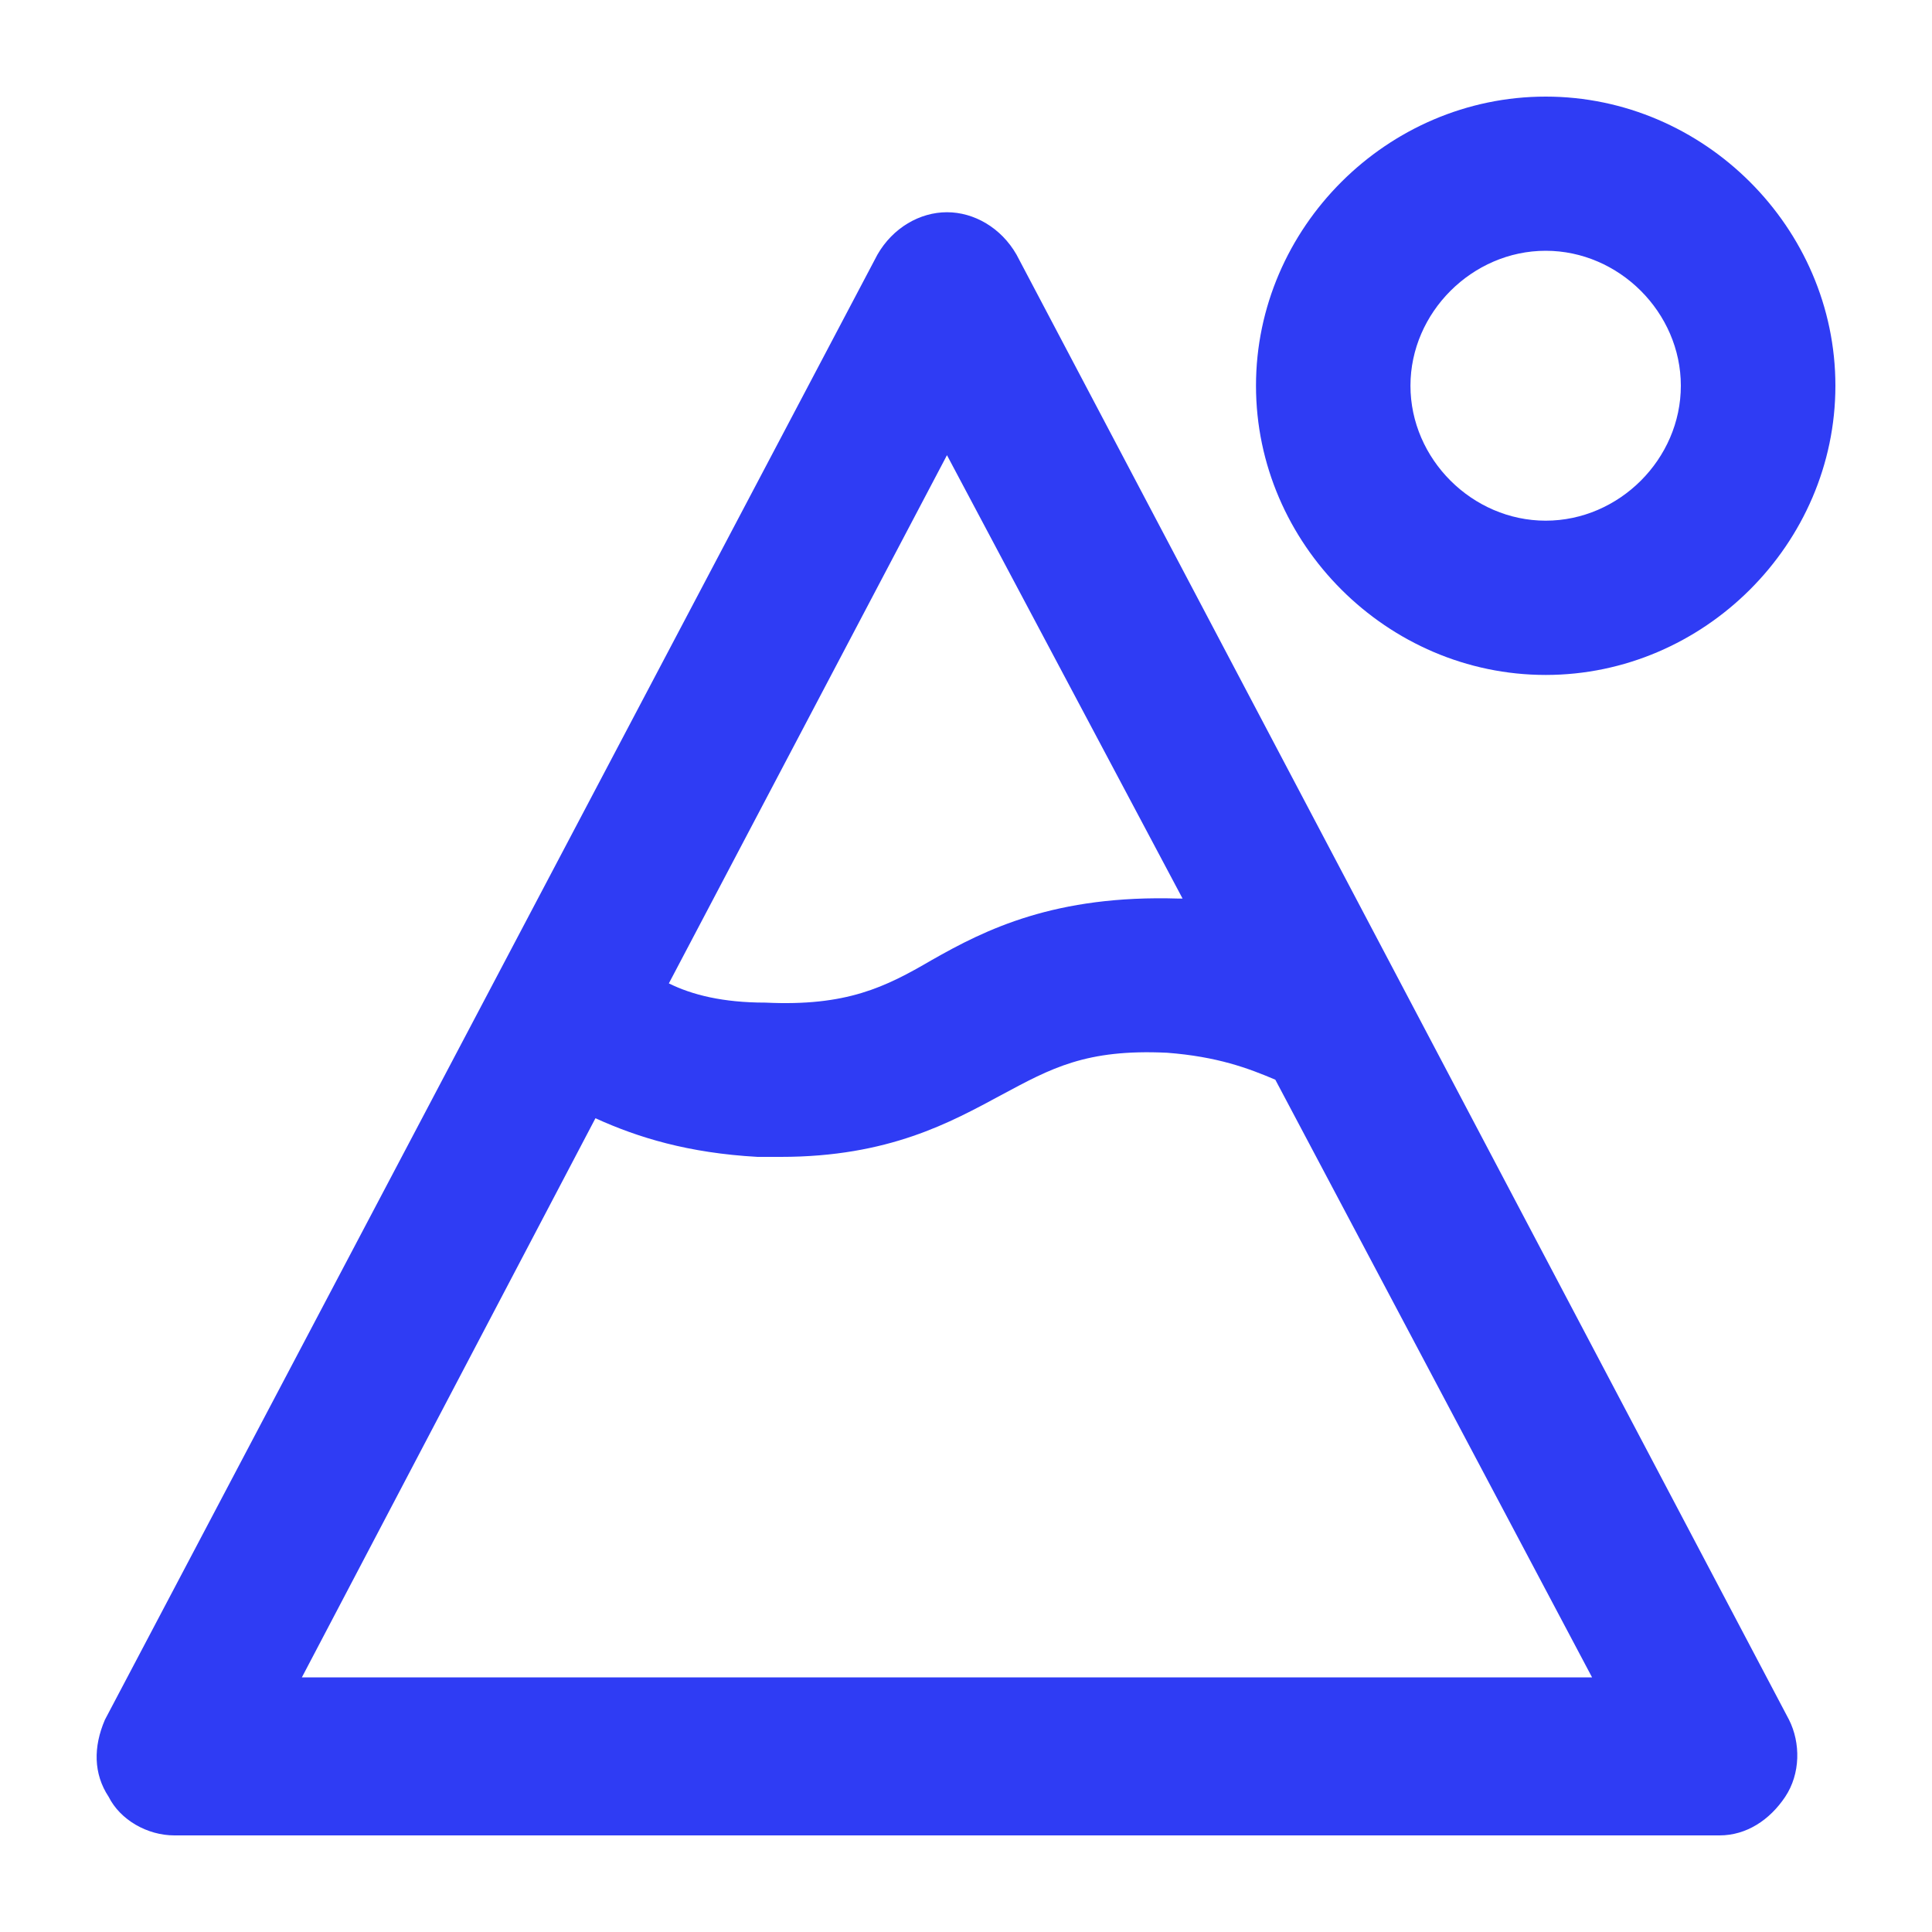 <?xml version="1.0" encoding="UTF-8"?>
<svg width="20px" height="20px" viewBox="0 0 20 20" version="1.1" xmlns="http://www.w3.org/2000/svg" xmlns:xlink="http://www.w3.org/1999/xlink">
    <title>planet</title>
    <defs>
        <filter id="filter-1">
            <feColorMatrix in="SourceGraphic" type="matrix" values="0 0 0 0 0.825 0 0 0 0 0.842 0 0 0 0 0.827 0 0 0 1 0"></feColorMatrix>
        </filter>
    </defs>
    <g id="页面-1" stroke="none" stroke-width="1" fill="none" fill-rule="evenodd">
        <g id="A-02-首页-推荐-单列-en" transform="translate(-131, -622)">
            <g id="Moment" transform="translate(0, 614)" filter="url(#filter-1)">
                <g transform="translate(117, 8)">
                    <g id="common/icon/moment" transform="translate(14, 0)" fill-rule="nonzero">
                        <g id="planet">
                            <rect id="矩形" fill="#000000" opacity="0" x="0" y="0.938" width="20" height="19.048"></rect>
                            <path d="M10.523,2.636 L18.52,17.803 C18.64,18.042 18.64,18.361 18.48,18.601 C18.32,18.84 18.08,19 17.8,19 L1.805,19 C1.525,19 1.245,18.84 1.125,18.601 C0.966,18.361 0.966,18.082 1.086,17.803 L9.083,2.636 C9.243,2.357 9.523,2.197 9.803,2.197 C10.083,2.197 10.363,2.357 10.523,2.636 Z M3.125,17.364 L16.481,17.364 L13.202,11.177 C12.922,11.058 12.602,10.938 12.082,10.898 C11.242,10.858 10.882,11.058 10.363,11.337 C9.843,11.616 9.203,11.976 8.083,11.976 L7.843,11.976 C7.124,11.936 6.604,11.776 6.164,11.576 L3.125,17.364 Z M9.803,4.712 L6.924,10.18 C7.164,10.299 7.484,10.379 7.923,10.379 C8.763,10.419 9.163,10.22 9.643,9.94 C10.203,9.621 10.922,9.262 12.202,9.302 L12.242,9.302 L9.803,4.712 Z M16.001,1 C17.64,1 19,2.357 19,3.993 C19,5.63 17.64,6.987 16.001,6.987 C14.361,6.987 13.002,5.63 13.002,3.993 C13.002,2.357 14.361,1 16.001,1 Z M16.001,5.39 C16.761,5.39 17.4,4.752 17.4,3.993 C17.4,3.235 16.761,2.596 16.001,2.596 C15.241,2.596 14.601,3.235 14.601,3.993 C14.601,4.752 15.241,5.39 16.001,5.39 Z" id="形状" fill="#2F3CF4"></path>
                        </g>
                    </g>
                </g>
            </g>
        </g>
    </g>
</svg>